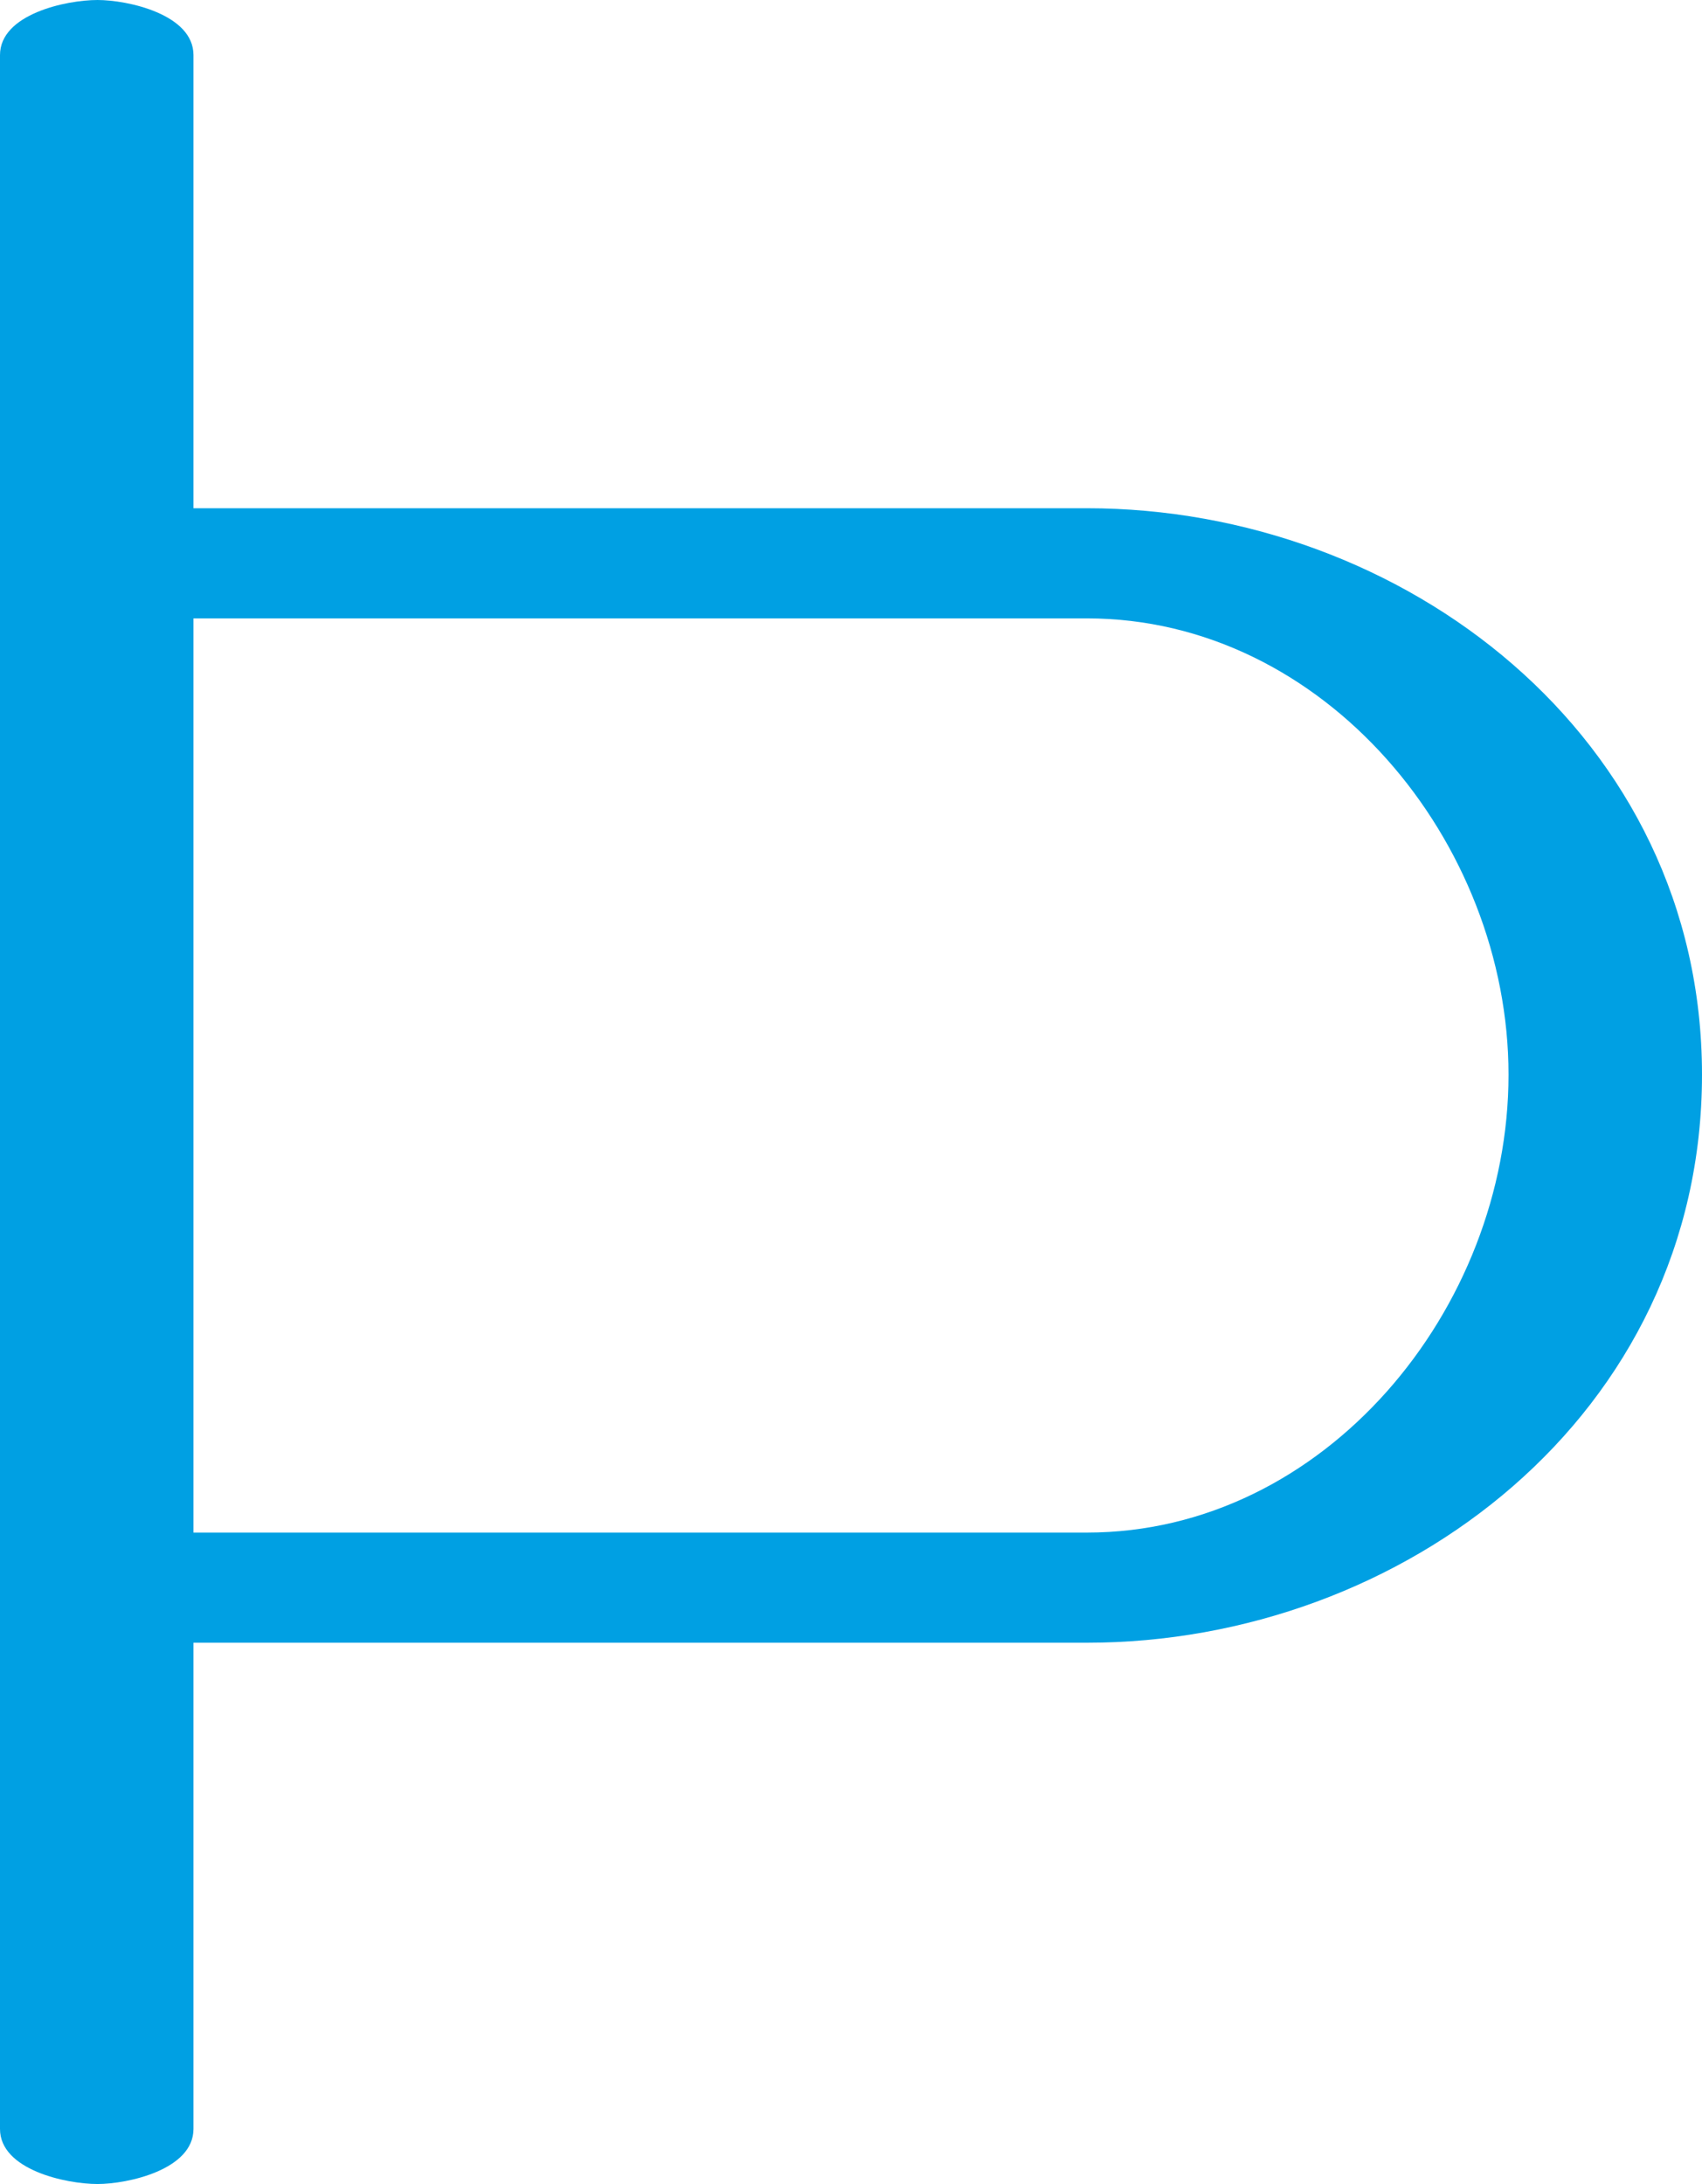 <?xml version="1.0" encoding="UTF-8"?>
<!DOCTYPE svg PUBLIC "-//W3C//DTD SVG 1.1//EN" "http://www.w3.org/Graphics/SVG/1.1/DTD/svg11.dtd">
<!-- Creator: CorelDRAW X8 -->
<svg xmlns="http://www.w3.org/2000/svg" xml:space="preserve" width="1082px" height="1388px" version="1.1" style="shape-rendering:geometricPrecision; text-rendering:geometricPrecision; image-rendering:optimizeQuality; fill-rule:evenodd; clip-rule:evenodd"
viewBox="0 0 1082 1388"
 xmlns:xlink="http://www.w3.org/1999/xlink">
 <defs>
  <style type="text/css">
   <![CDATA[
    .fil0 {fill:#00A0E3;fill-rule:nonzero}
   ]]>
  </style>
 </defs>
 <g id="Layer_x0020_1">
  <path class="fil0" d="M123 1044l568 0c201,0 391,-145 391,-361 0,-215 -190,-360 -391,-360l-568 0 0 -288c0,-26 -42,-35 -61,-35 -20,0 -62,9 -62,35l0 1318c0,26 42,35 62,35 19,0 61,-9 61,-35l0 -309zm0 -651l568 0c151,0 268,142 268,290 0,149 -117,291 -268,291l-568 0 0 -581z"/>
 </g>
</svg>
